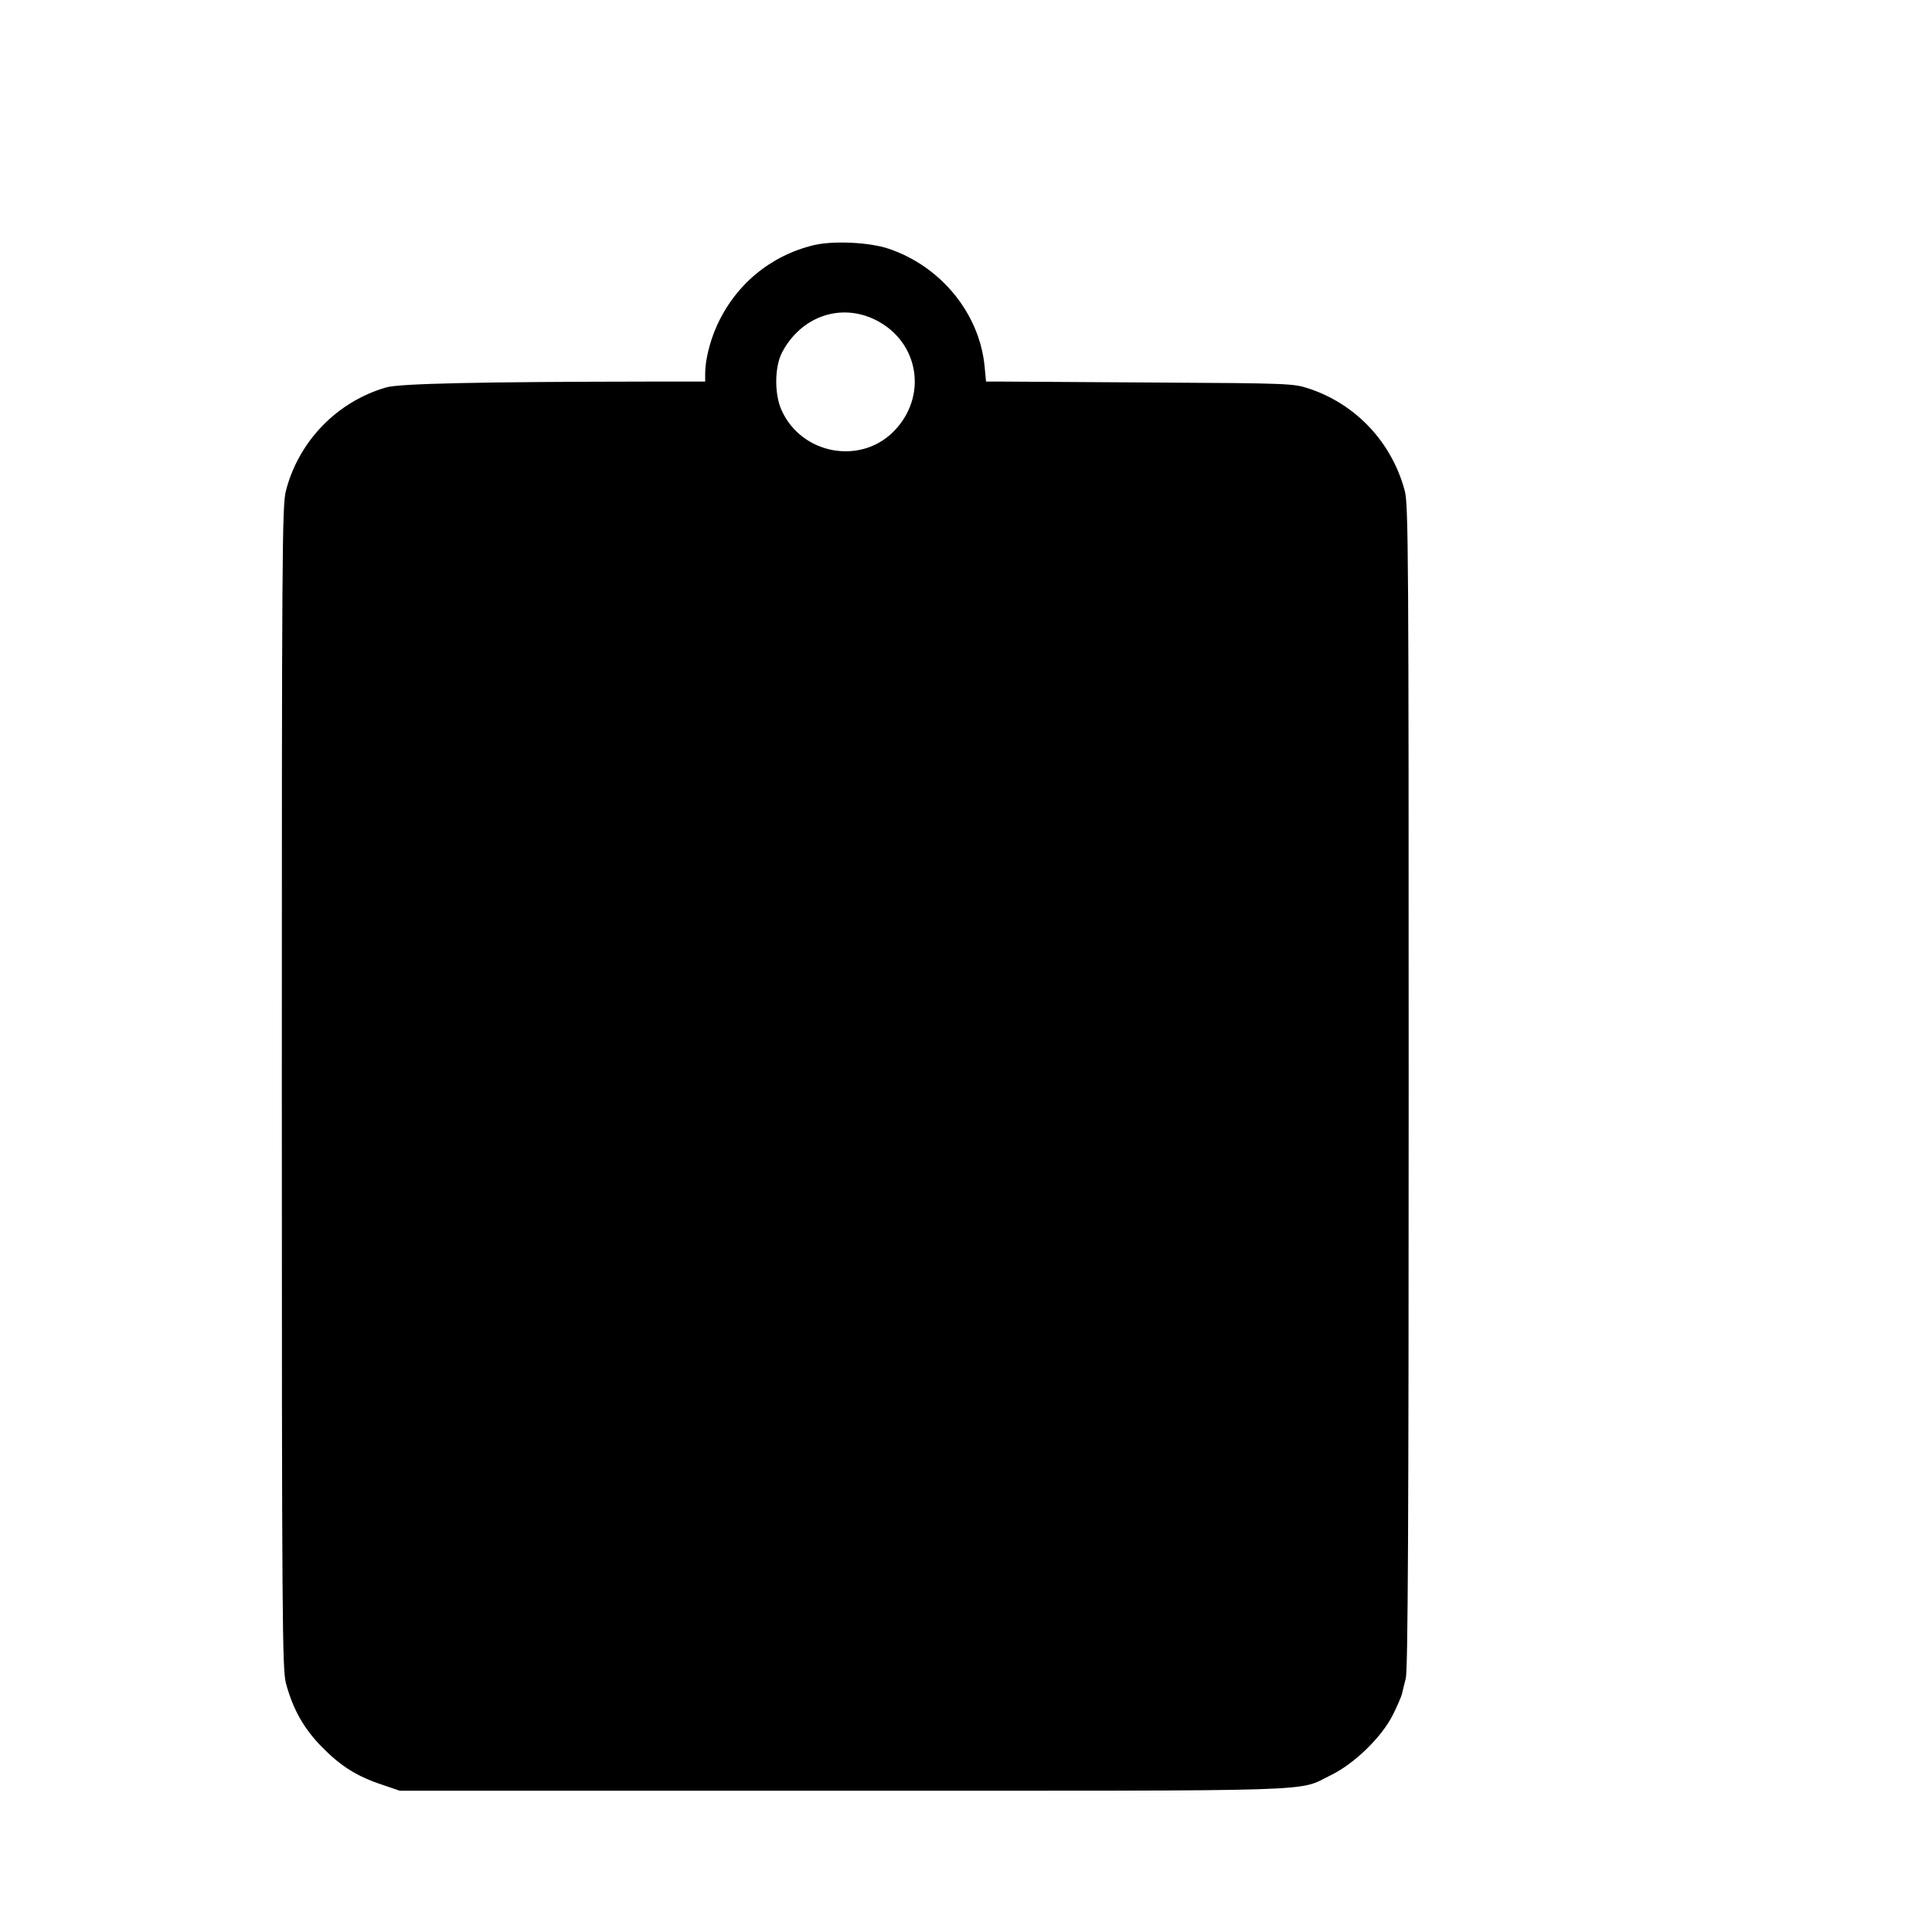 <?xml version="1.0" standalone="no"?>
<!DOCTYPE svg PUBLIC "-//W3C//DTD SVG 20010904//EN"
 "http://www.w3.org/TR/2001/REC-SVG-20010904/DTD/svg10.dtd">
<svg version="1.0" xmlns="http://www.w3.org/2000/svg"
 width="16pt" height="16pt" viewBox="0 0 16 16"
 preserveAspectRatio="xMidYMid meet">
<g transform="translate(0,16) scale(0.002,-0.002)"
fill="#000000" stroke="none">
<path d="M3370 6985 c-182 -44 -327 -166 -403 -337 -28 -62 -47 -142 -47 -193
l0 -35 -227 0 c-704 -1 -1038 -8 -1093 -24 -203 -58 -363 -222 -416 -428 -16
-58 -17 -263 -17 -2468 0 -2237 2 -2410 17 -2470 29 -108 74 -188 151 -266 78
-79 146 -121 250 -155 l70 -24 1840 0 c2023 0 1874 -5 2015 64 97 47 211 157
258 251 18 36 34 74 37 85 2 11 10 40 16 65 9 33 12 666 12 2450 0 2187 -1
2411 -16 2467 -53 200 -201 359 -397 424 -63 21 -83 22 -635 25 -313 2 -600 4
-636 4 l-66 0 -6 63 c-21 218 -180 414 -397 487 -79 27 -229 34 -310 15z m254
-309 c183 -90 220 -320 74 -465 -139 -137 -379 -91 -461 89 -31 66 -30 180 1
240 78 149 241 207 386 136z"/>
</g>
</svg>
